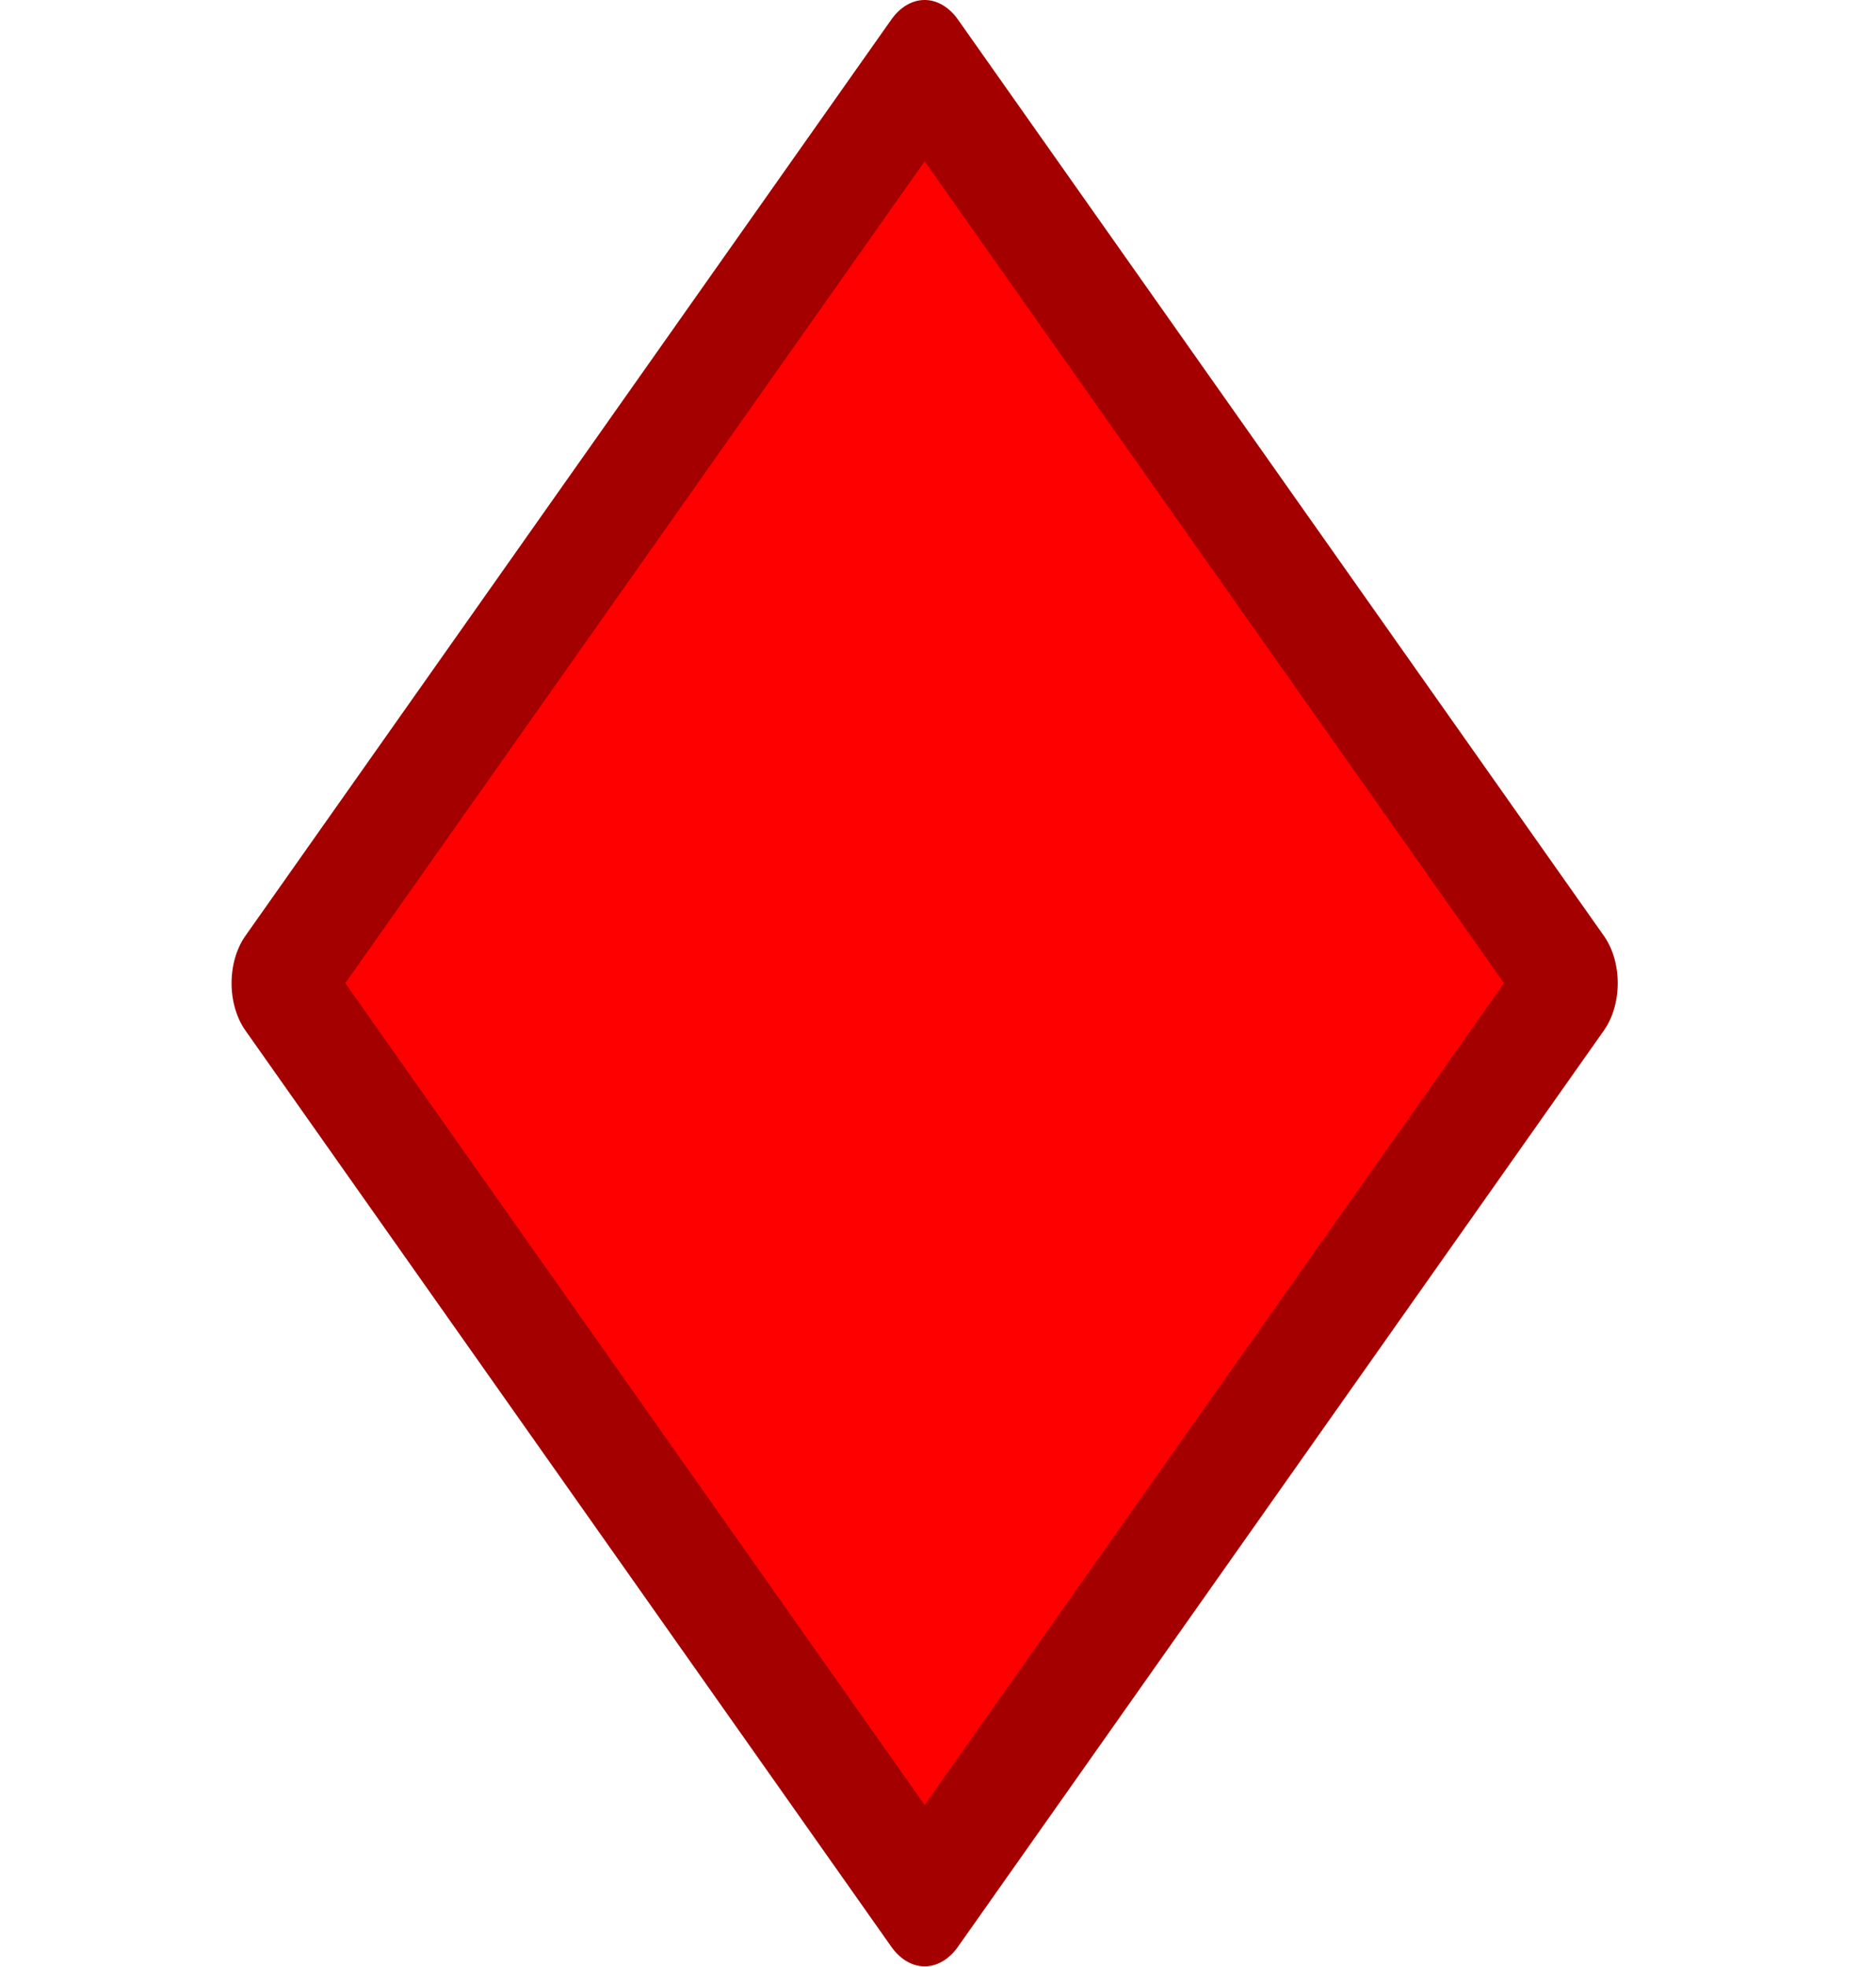 <?xml version="1.0" encoding="UTF-8" standalone="no"?>
<svg
   xmlns:dc="http://purl.org/dc/elements/1.1/"
   xmlns:cc="http://creativecommons.org/ns#"
   xmlns:rdf="http://www.w3.org/1999/02/22-rdf-syntax-ns#"
   xmlns:svg="http://www.w3.org/2000/svg"
   xmlns="http://www.w3.org/2000/svg"
   xmlns:sodipodi="http://sodipodi.sourceforge.net/DTD/sodipodi-0.dtd"
   xmlns:inkscape="http://www.inkscape.org/namespaces/inkscape"
   width="18.6mm"
   height="19.497mm"
   viewBox="0 0 18.6 19.497"
   version="1.1"
   id="svg8"
   sodipodi:docname="diamonds.svg"
   inkscape:version="1.0 (4035a4fb49, 2020-05-01)"
   inkscape:export-filename="C:\Users\Alex\Dropbox\Code\board_games\img\cards\diamonds.png"
   inkscape:export-xdpi="96"
   inkscape:export-ydpi="96">
  <defs
     id="defs2" />
  <sodipodi:namedview
     id="base"
     pagecolor="#ffffff"
     bordercolor="#666666"
     borderopacity="1.0"
     inkscape:pageopacity="0.0"
     inkscape:pageshadow="2"
     inkscape:zoom="3.959798"
     inkscape:cx="33.21943"
     inkscape:cy="50.125942"
     inkscape:document-units="mm"
     inkscape:current-layer="layer1"
     inkscape:document-rotation="0"
     showgrid="false"
     fit-margin-top="0"
     fit-margin-left="0"
     fit-margin-right="0"
     fit-margin-bottom="0"
     inkscape:window-width="1195"
     inkscape:window-height="740"
     inkscape:window-x="635"
     inkscape:window-y="95"
     inkscape:window-maximized="0" />
  <g
     inkscape:label="Layer 1"
     inkscape:groupmode="layer"
     id="layer1"
     transform="translate(-2.3)">
    <rect
       style="fill:#ff0000;fill-opacity:1;fill-rule:evenodd;stroke:#a40000;stroke-width:1.147;stroke-linecap:round;stroke-linejoin:round;stroke-miterlimit:4;stroke-dasharray:none;stroke-opacity:1"
       id="rect833"
       width="11.119"
       height="11.119"
       x="-1.57"
       y="10.36"
       transform="matrix(0.576,-0.817,0.576,0.817,0,0)" />
  </g>
</svg>
